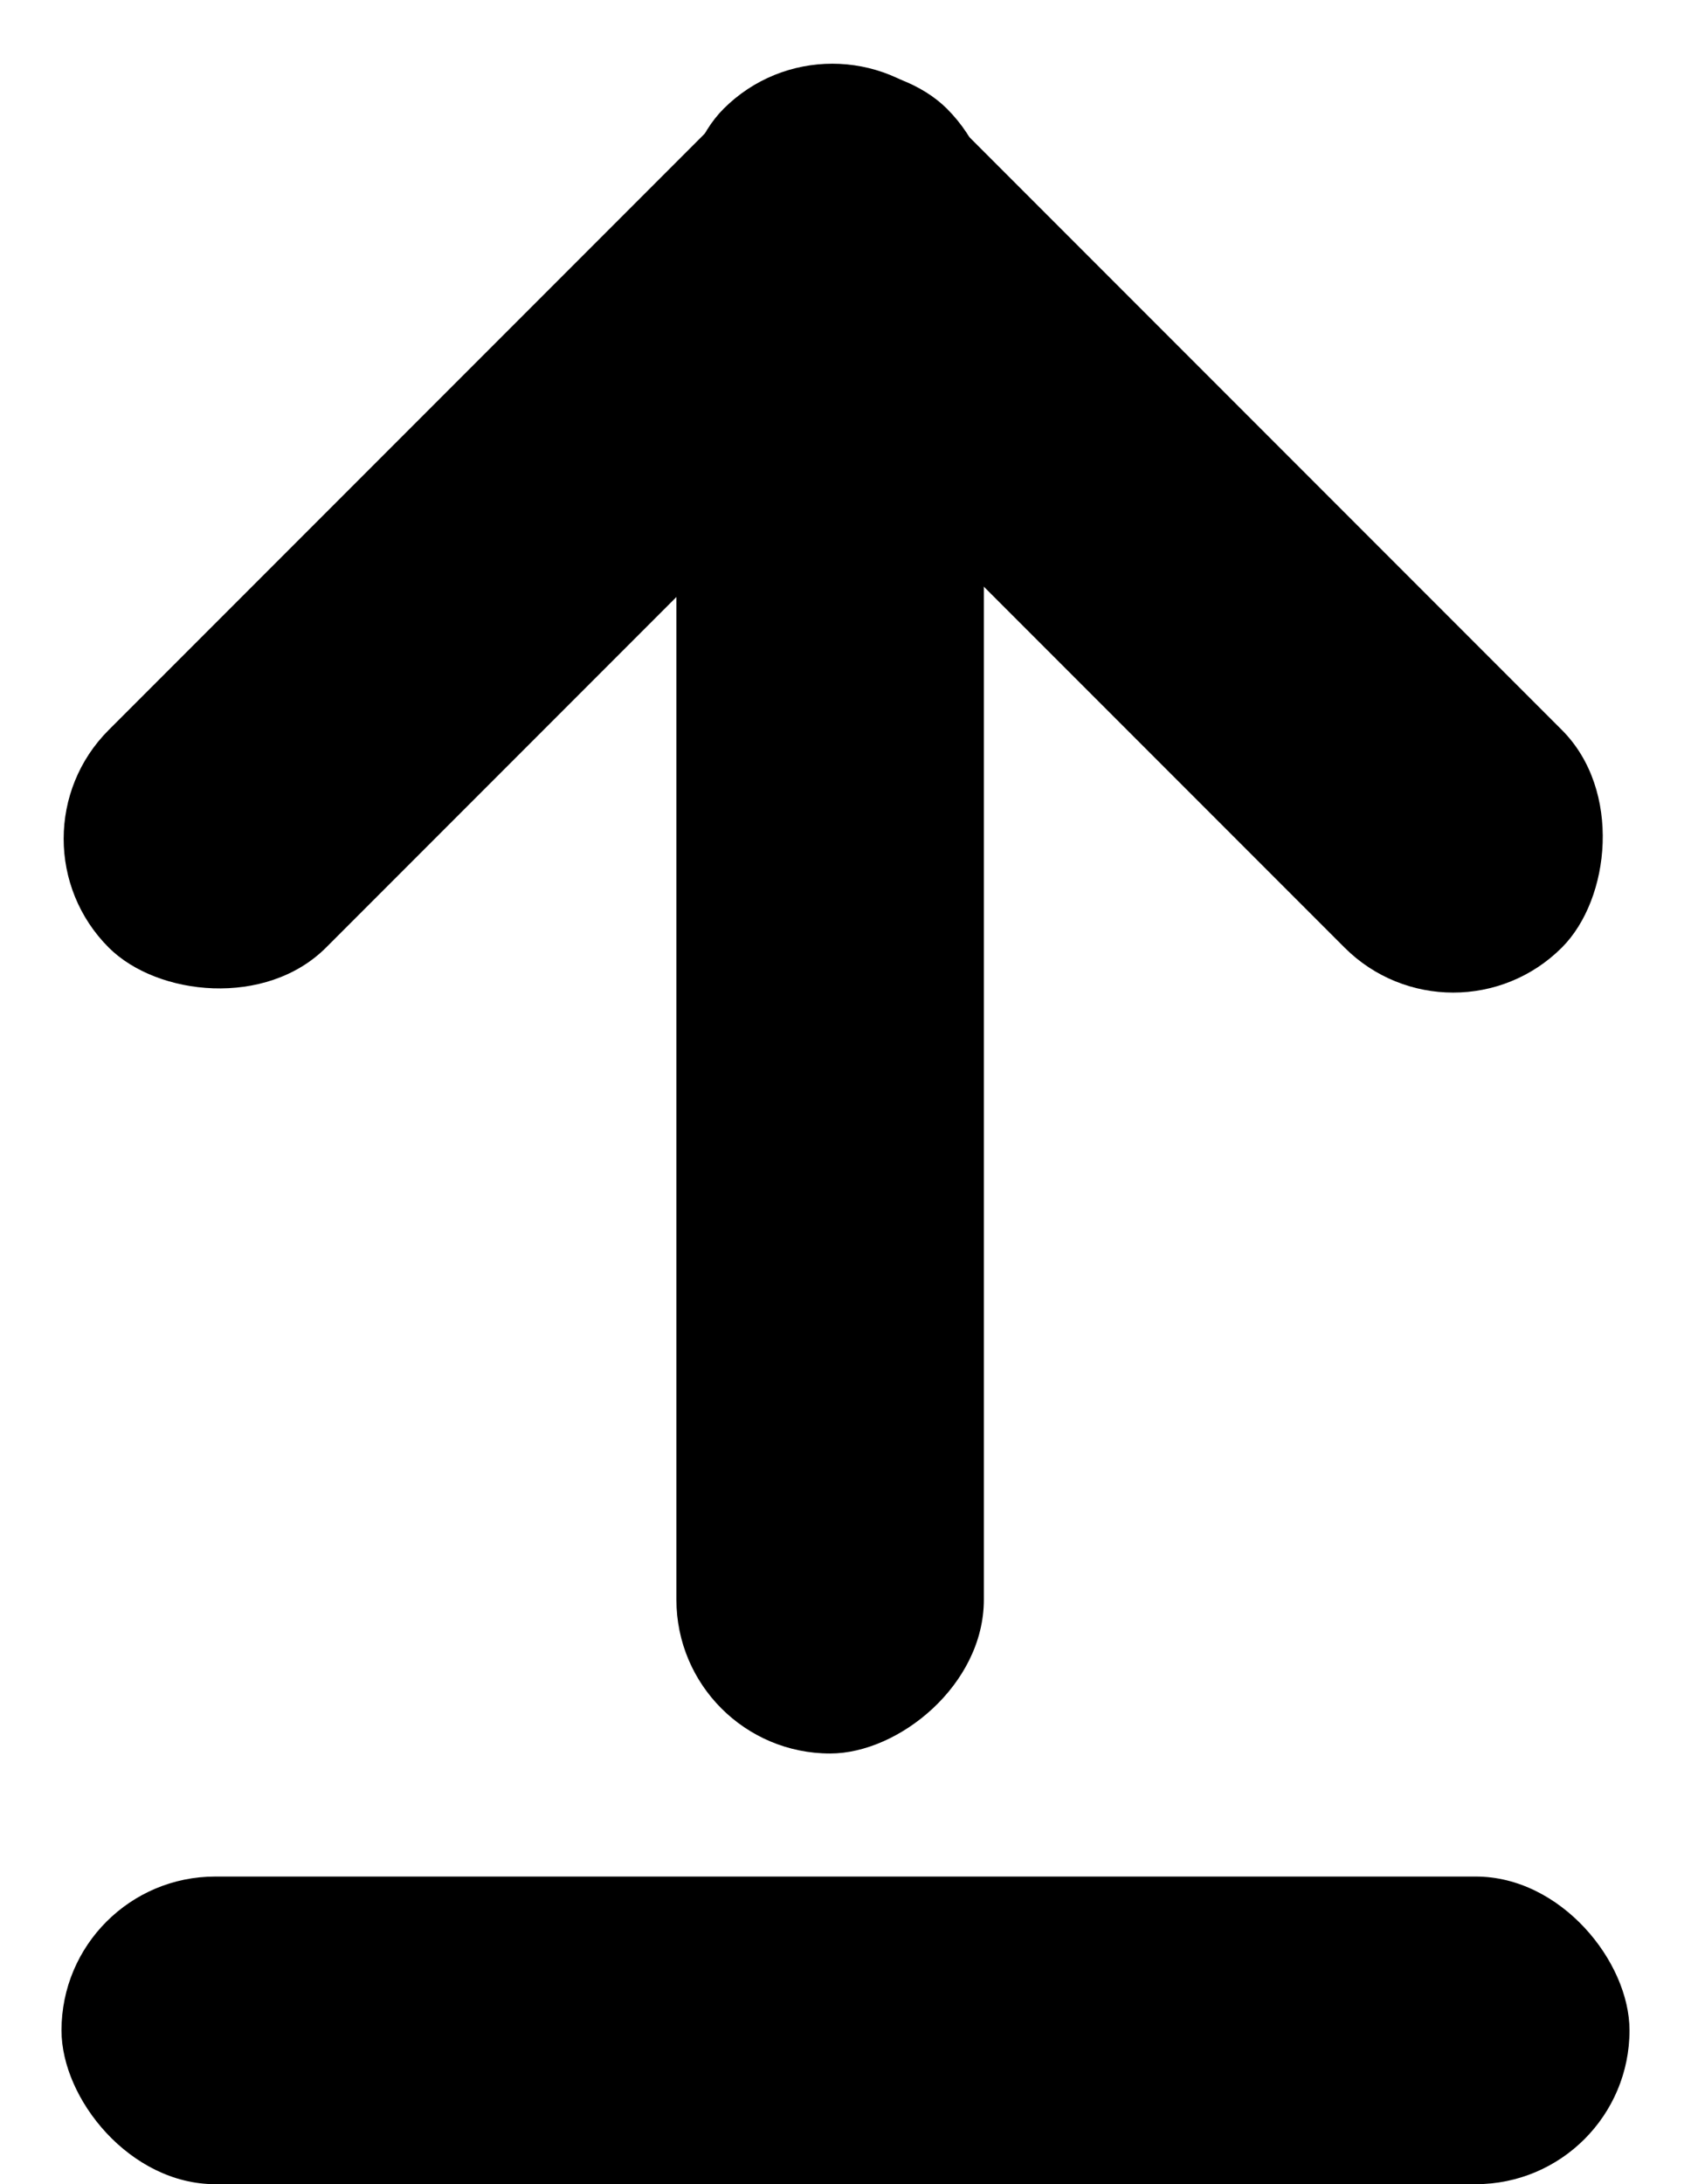<svg width="55" height="71" viewBox="0 0 55 71" fill="none" xmlns="http://www.w3.org/2000/svg">
<rect x="2" y="61" width="51" height="10" rx="5" fill="black"/>
<rect x="32" y="7" width="50" height="10" rx="5" transform="rotate(90 32 7)" fill="black"/>
<rect x="34.336" y="7.071" width="38.559" height="10" rx="5" transform="rotate(135 34.336 7.071)" fill="black"/>
<rect x="27.071" width="38.559" height="10" rx="5" transform="rotate(45 27.071 0)" fill="black"/>
</svg>
